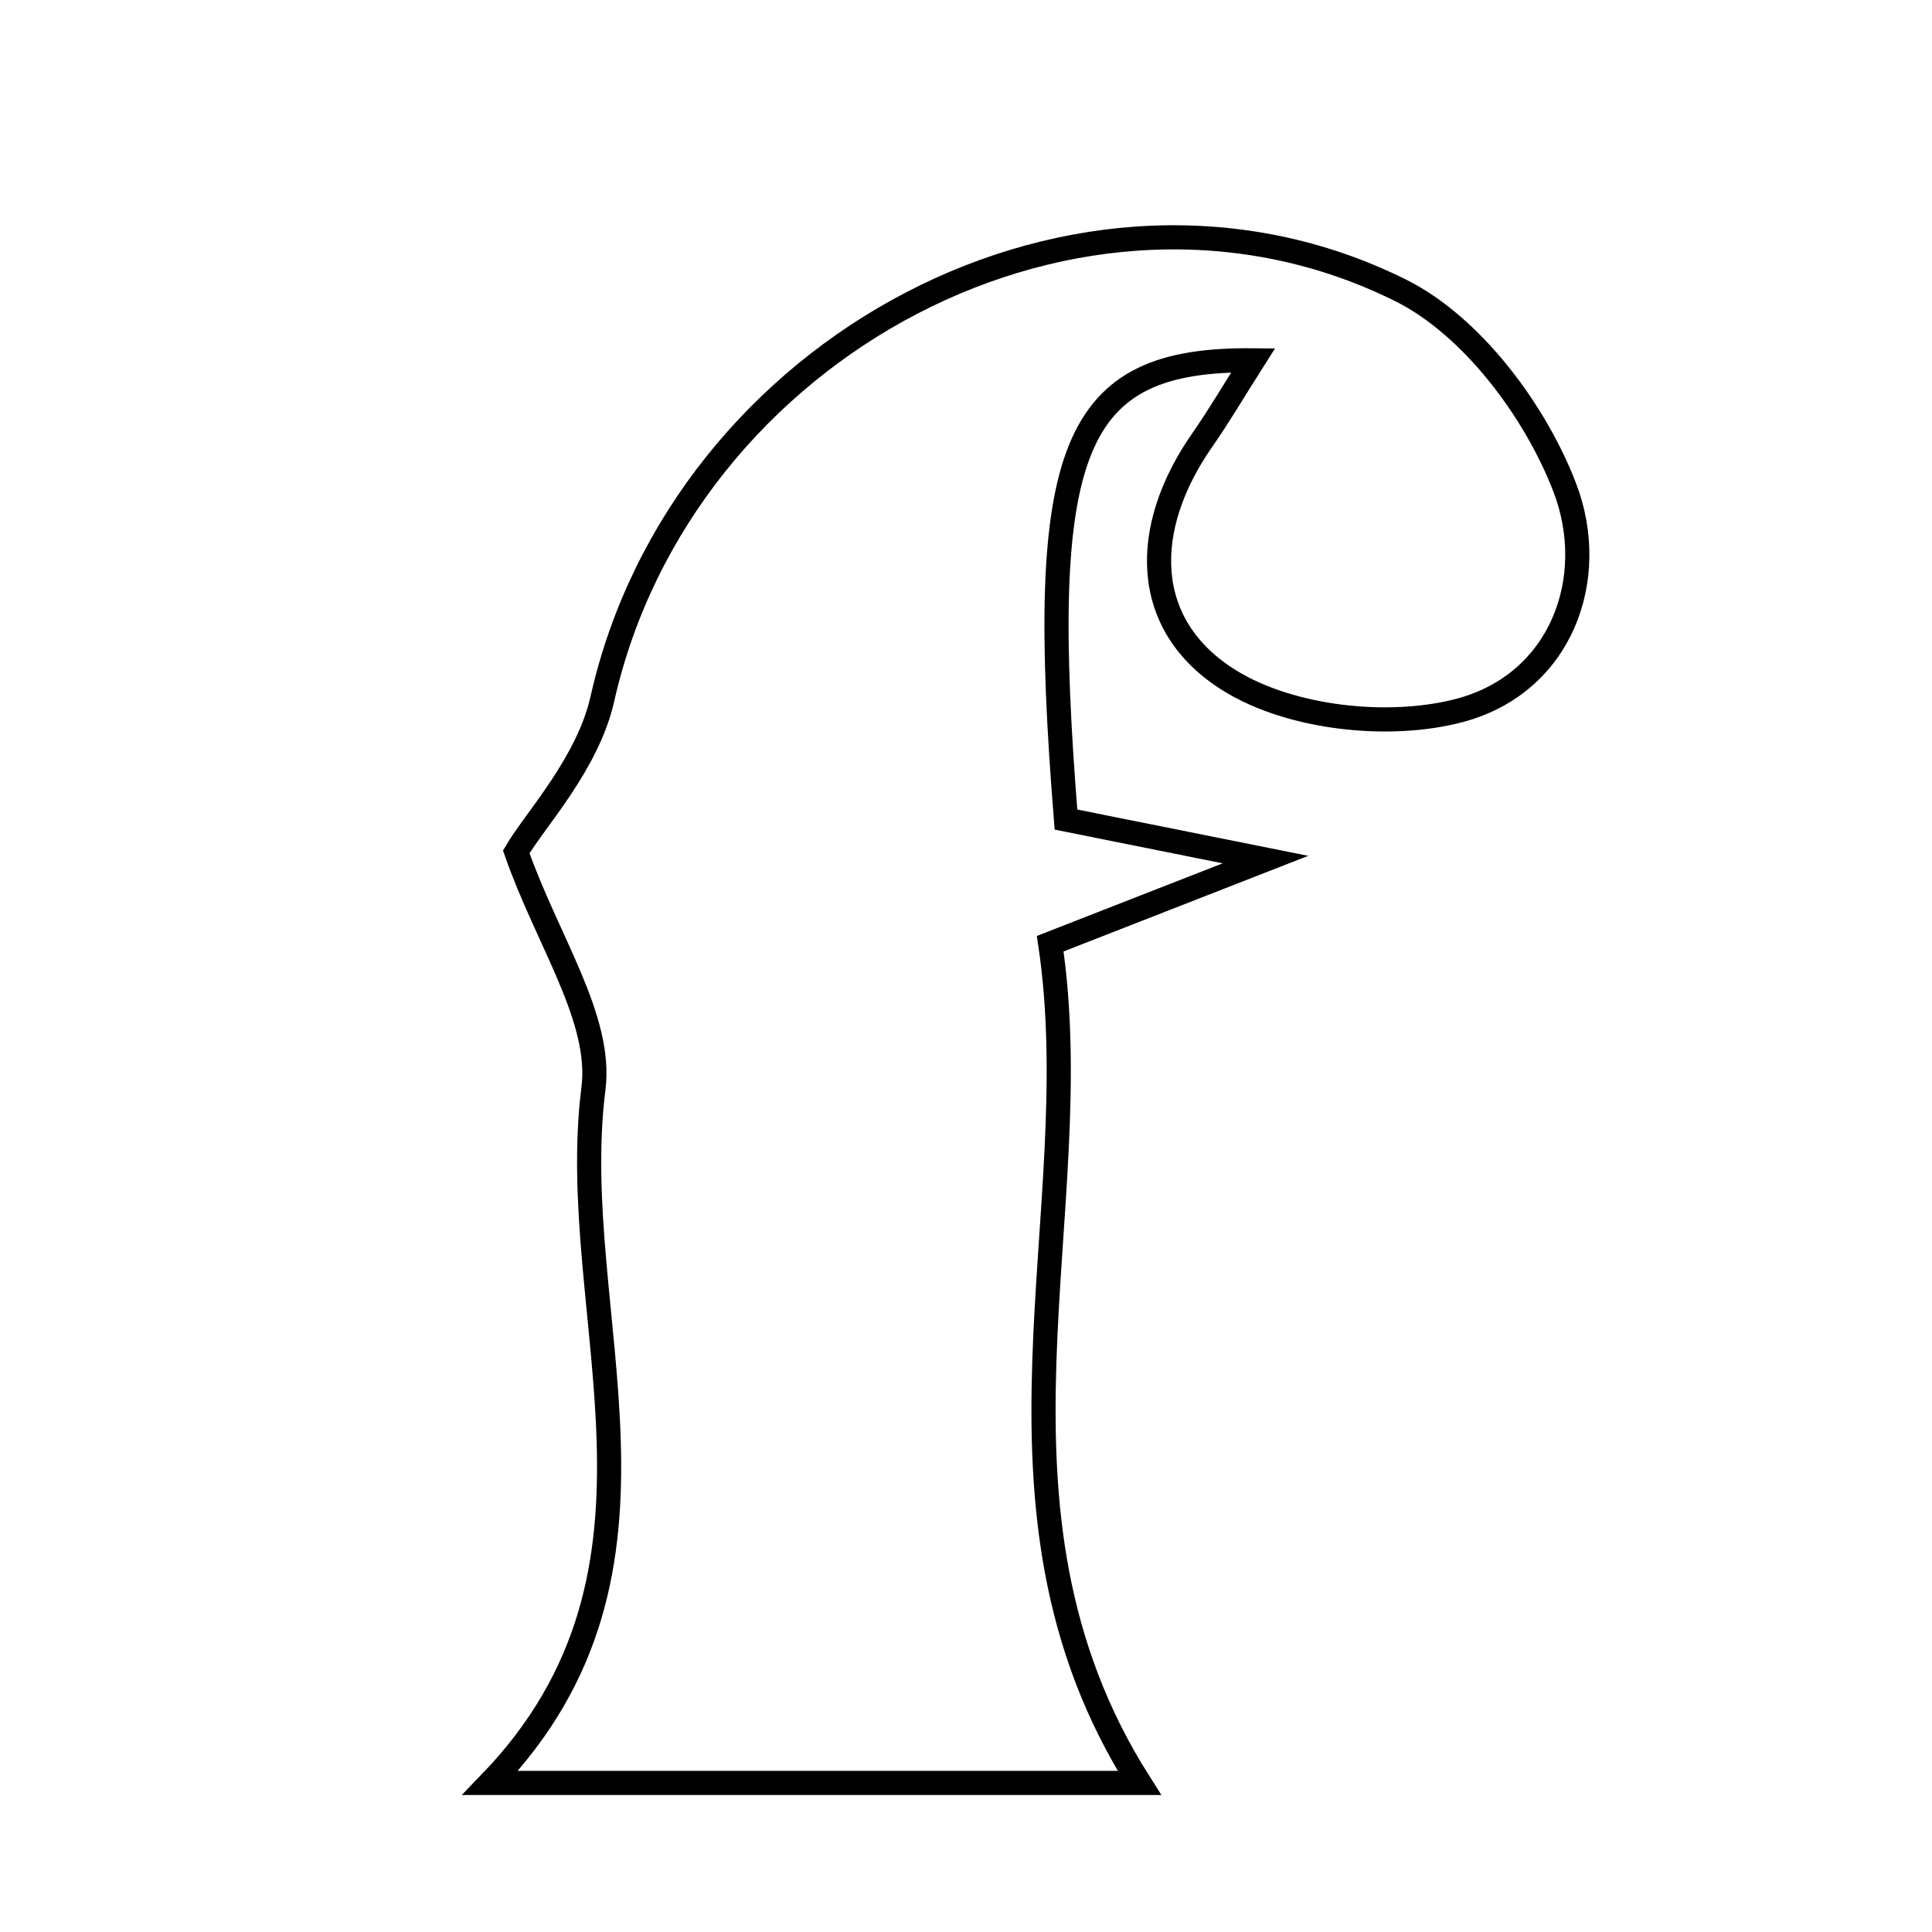 <svg xmlns="http://www.w3.org/2000/svg" viewBox="0.0 0.0 24.0 24.0" height="200px" width="200px"><path fill="none" stroke="black" stroke-width=".3" stroke-opacity="1.0"  filling="0" d="M17.399 3.607 C18.283 4.047 19.071 5.102 19.437 6.054 C19.87 7.18 19.398 8.487 18.136 8.824 C17.258 9.058 16.036 8.925 15.277 8.455 C14.176 7.775 14.163 6.567 14.94 5.459 C15.149 5.159 15.335 4.841 15.567 4.476 C13.311 4.454 12.87 5.547 13.242 10.181 C13.86 10.305 14.537 10.441 15.72 10.678 C14.612 11.111 13.958 11.367 13.046 11.723 C13.549 15.074 11.98 18.725 14.154 22.148 C11.674 22.148 8.904 22.148 6.09 22.148 C8.661 19.483 7.015 16.34 7.372 13.522 C7.482 12.651 6.796 11.68 6.413 10.582 C6.644 10.187 7.302 9.488 7.483 8.681 C8.47 4.302 13.442 1.638 17.399 3.607"></path></svg>